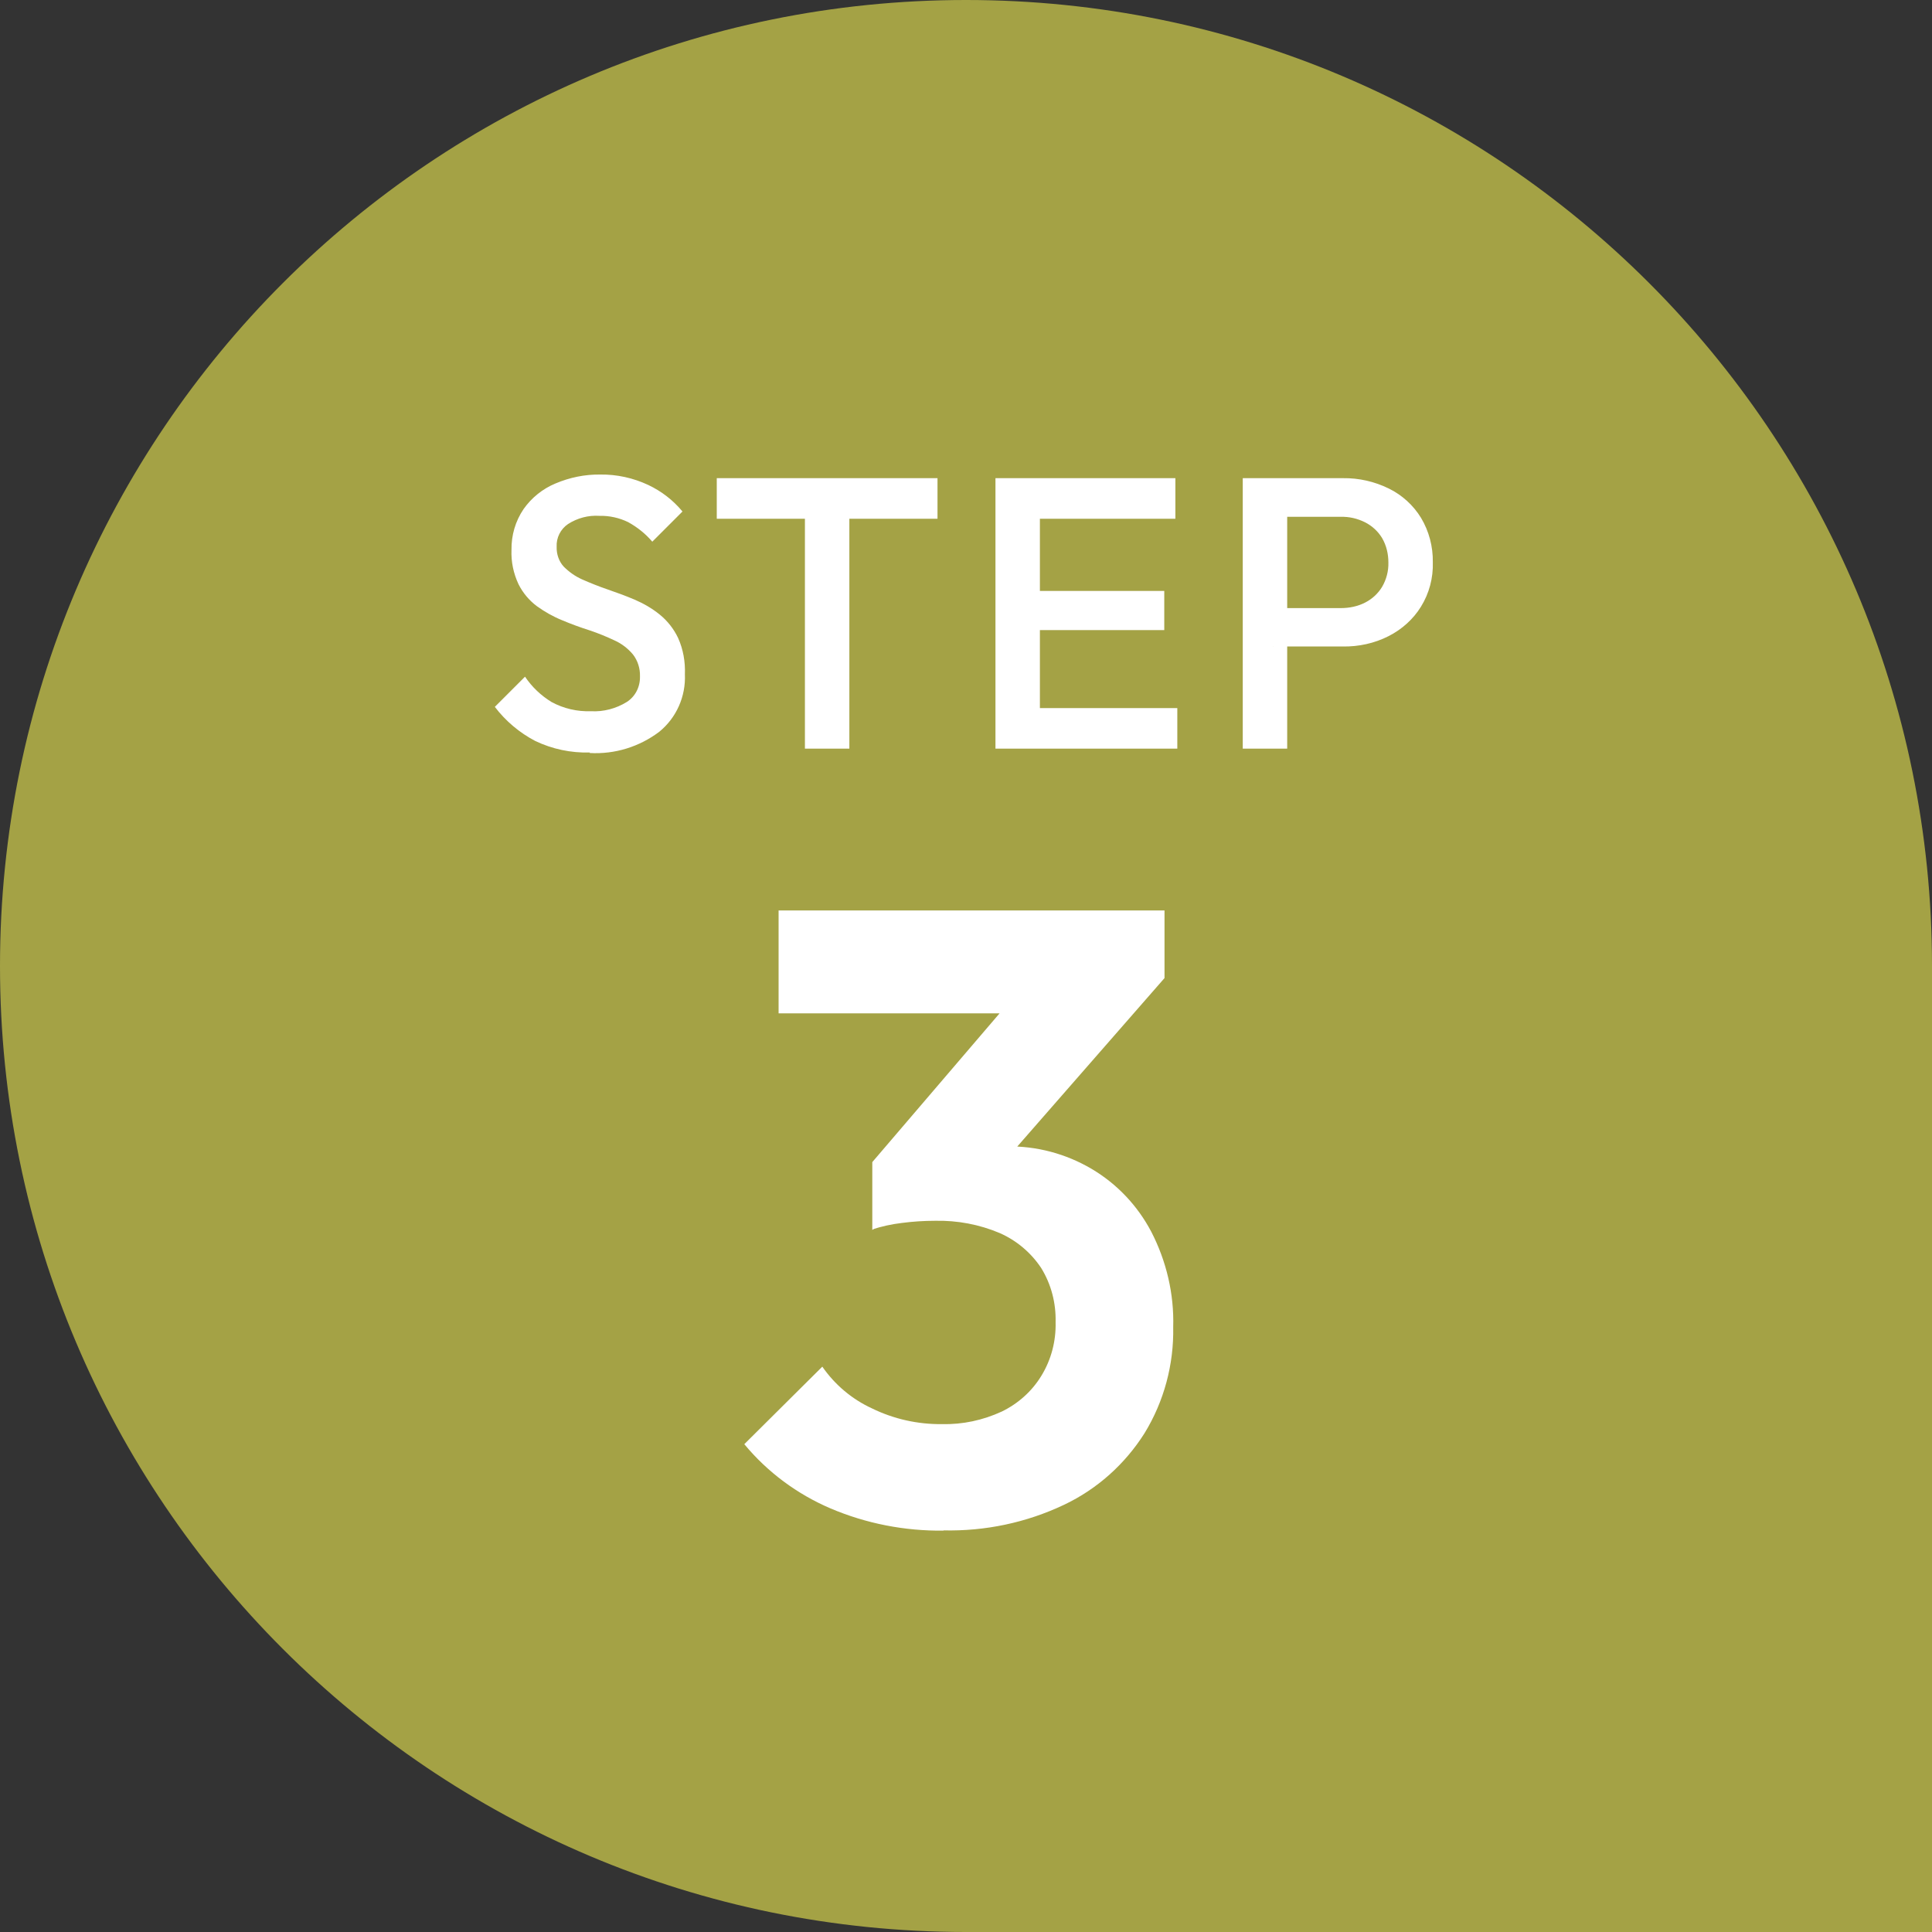 <?xml version="1.0" encoding="UTF-8"?>
<svg id="a" data-name="Layer 1" xmlns="http://www.w3.org/2000/svg" viewBox="0 0 80 80">
  <rect x="0" y="0" width="80" height="80" fill="#333333" stroke="none"/>
  <path id="b" data-name="Union 15-2" d="m0,40c0,22.09,17.91,40,40,40h40v-40C80,17.91,62.09,0,40,0S0,17.91,0,40" style="fill: #a4a245;"/>
  <g id="c" data-name="Group 1804-2">
    <path id="d" data-name="Path 4771" d="m39.08,63.38c-1.61.02-3.21-.29-4.69-.92-1.38-.59-2.61-1.5-3.57-2.66l3.23-3.21c.52.75,1.23,1.35,2.06,1.73.9.44,1.89.66,2.89.65.86.02,1.7-.16,2.48-.52.68-.33,1.25-.84,1.64-1.48.41-.67.61-1.44.59-2.22.02-.79-.18-1.57-.6-2.25-.42-.63-1.01-1.13-1.71-1.44-.85-.36-1.76-.53-2.68-.51-.46,0-.92.03-1.38.09-.42.05-.83.14-1.23.27l2.16-2.75c.59-.19,1.18-.35,1.76-.49.55-.13,1.1-.19,1.66-.2,1.23-.02,2.44.3,3.51.93,1.05.62,1.9,1.52,2.47,2.6.63,1.22.95,2.58.91,3.95.03,1.55-.38,3.08-1.19,4.4-.81,1.28-1.96,2.31-3.33,2.96-1.56.74-3.27,1.1-5,1.06Zm-2.96-12.46v-2.8l6.46-7.55,5.64-.07-6.73,7.7-5.38,2.73Zm-3.88-8.96v-4.26h15.98v2.8l-4,1.46h-11.98Z" style="fill: #fff;"/>
    <path id="e" data-name="Path 4770" d="m24.42,31.16c-.78.02-1.55-.14-2.26-.48-.65-.34-1.22-.82-1.67-1.41l1.25-1.25c.29.43.66.78,1.1,1.05.5.27,1.06.4,1.63.38.52.03,1.04-.11,1.48-.38.36-.23.56-.63.55-1.06.01-.33-.09-.65-.29-.91-.21-.25-.47-.45-.76-.58-.34-.16-.68-.3-1.04-.42-.38-.12-.76-.26-1.14-.42-.37-.15-.72-.35-1.04-.58-.32-.24-.58-.55-.76-.91-.21-.45-.31-.93-.29-1.42-.01-.6.16-1.19.5-1.69.33-.47.79-.84,1.32-1.06.59-.25,1.22-.38,1.86-.37.68-.01,1.36.14,1.98.43.55.26,1.03.63,1.42,1.1l-1.25,1.25c-.28-.33-.62-.6-1-.81-.37-.18-.78-.27-1.19-.26-.46-.03-.91.09-1.3.34-.31.21-.49.57-.47.94-.01.3.09.6.29.82.22.22.47.4.76.53.34.15.69.29,1.04.41.38.13.76.27,1.14.43.37.16.72.36,1.04.62.32.26.58.59.76.97.21.47.3.98.28,1.5.04.92-.35,1.8-1.06,2.38-.82.62-1.84.94-2.88.88Zm8.91-.16v-10.88h1.84v10.88h-1.84Zm-3.65-9.52v-1.68h9.14v1.68h-9.14Zm11.54,9.52v-11.2h1.84v11.2h-1.84Zm1.26,0v-1.68h6.27v1.68h-6.27Zm0-4.91v-1.62h5.73v1.62h-5.73Zm0-4.61v-1.68h6.19v1.68h-6.19Zm10.24,5.3v-1.6h2.8c.35,0,.7-.07,1.01-.23.29-.15.53-.37.7-.65.18-.31.27-.66.26-1.01,0-.35-.08-.7-.26-1.01-.17-.28-.41-.5-.7-.65-.32-.16-.66-.24-1.02-.23h-2.8v-1.6h2.9c.66-.01,1.31.14,1.9.43.55.27,1.01.69,1.33,1.21.33.55.5,1.19.49,1.84.02.65-.15,1.29-.49,1.84-.32.52-.79.94-1.34,1.22-.59.3-1.24.44-1.9.43h-2.89Zm-1.26,4.22v-11.2h1.84v11.2h-1.84Z" style="fill: #fff;"/>
  </g>
</svg>